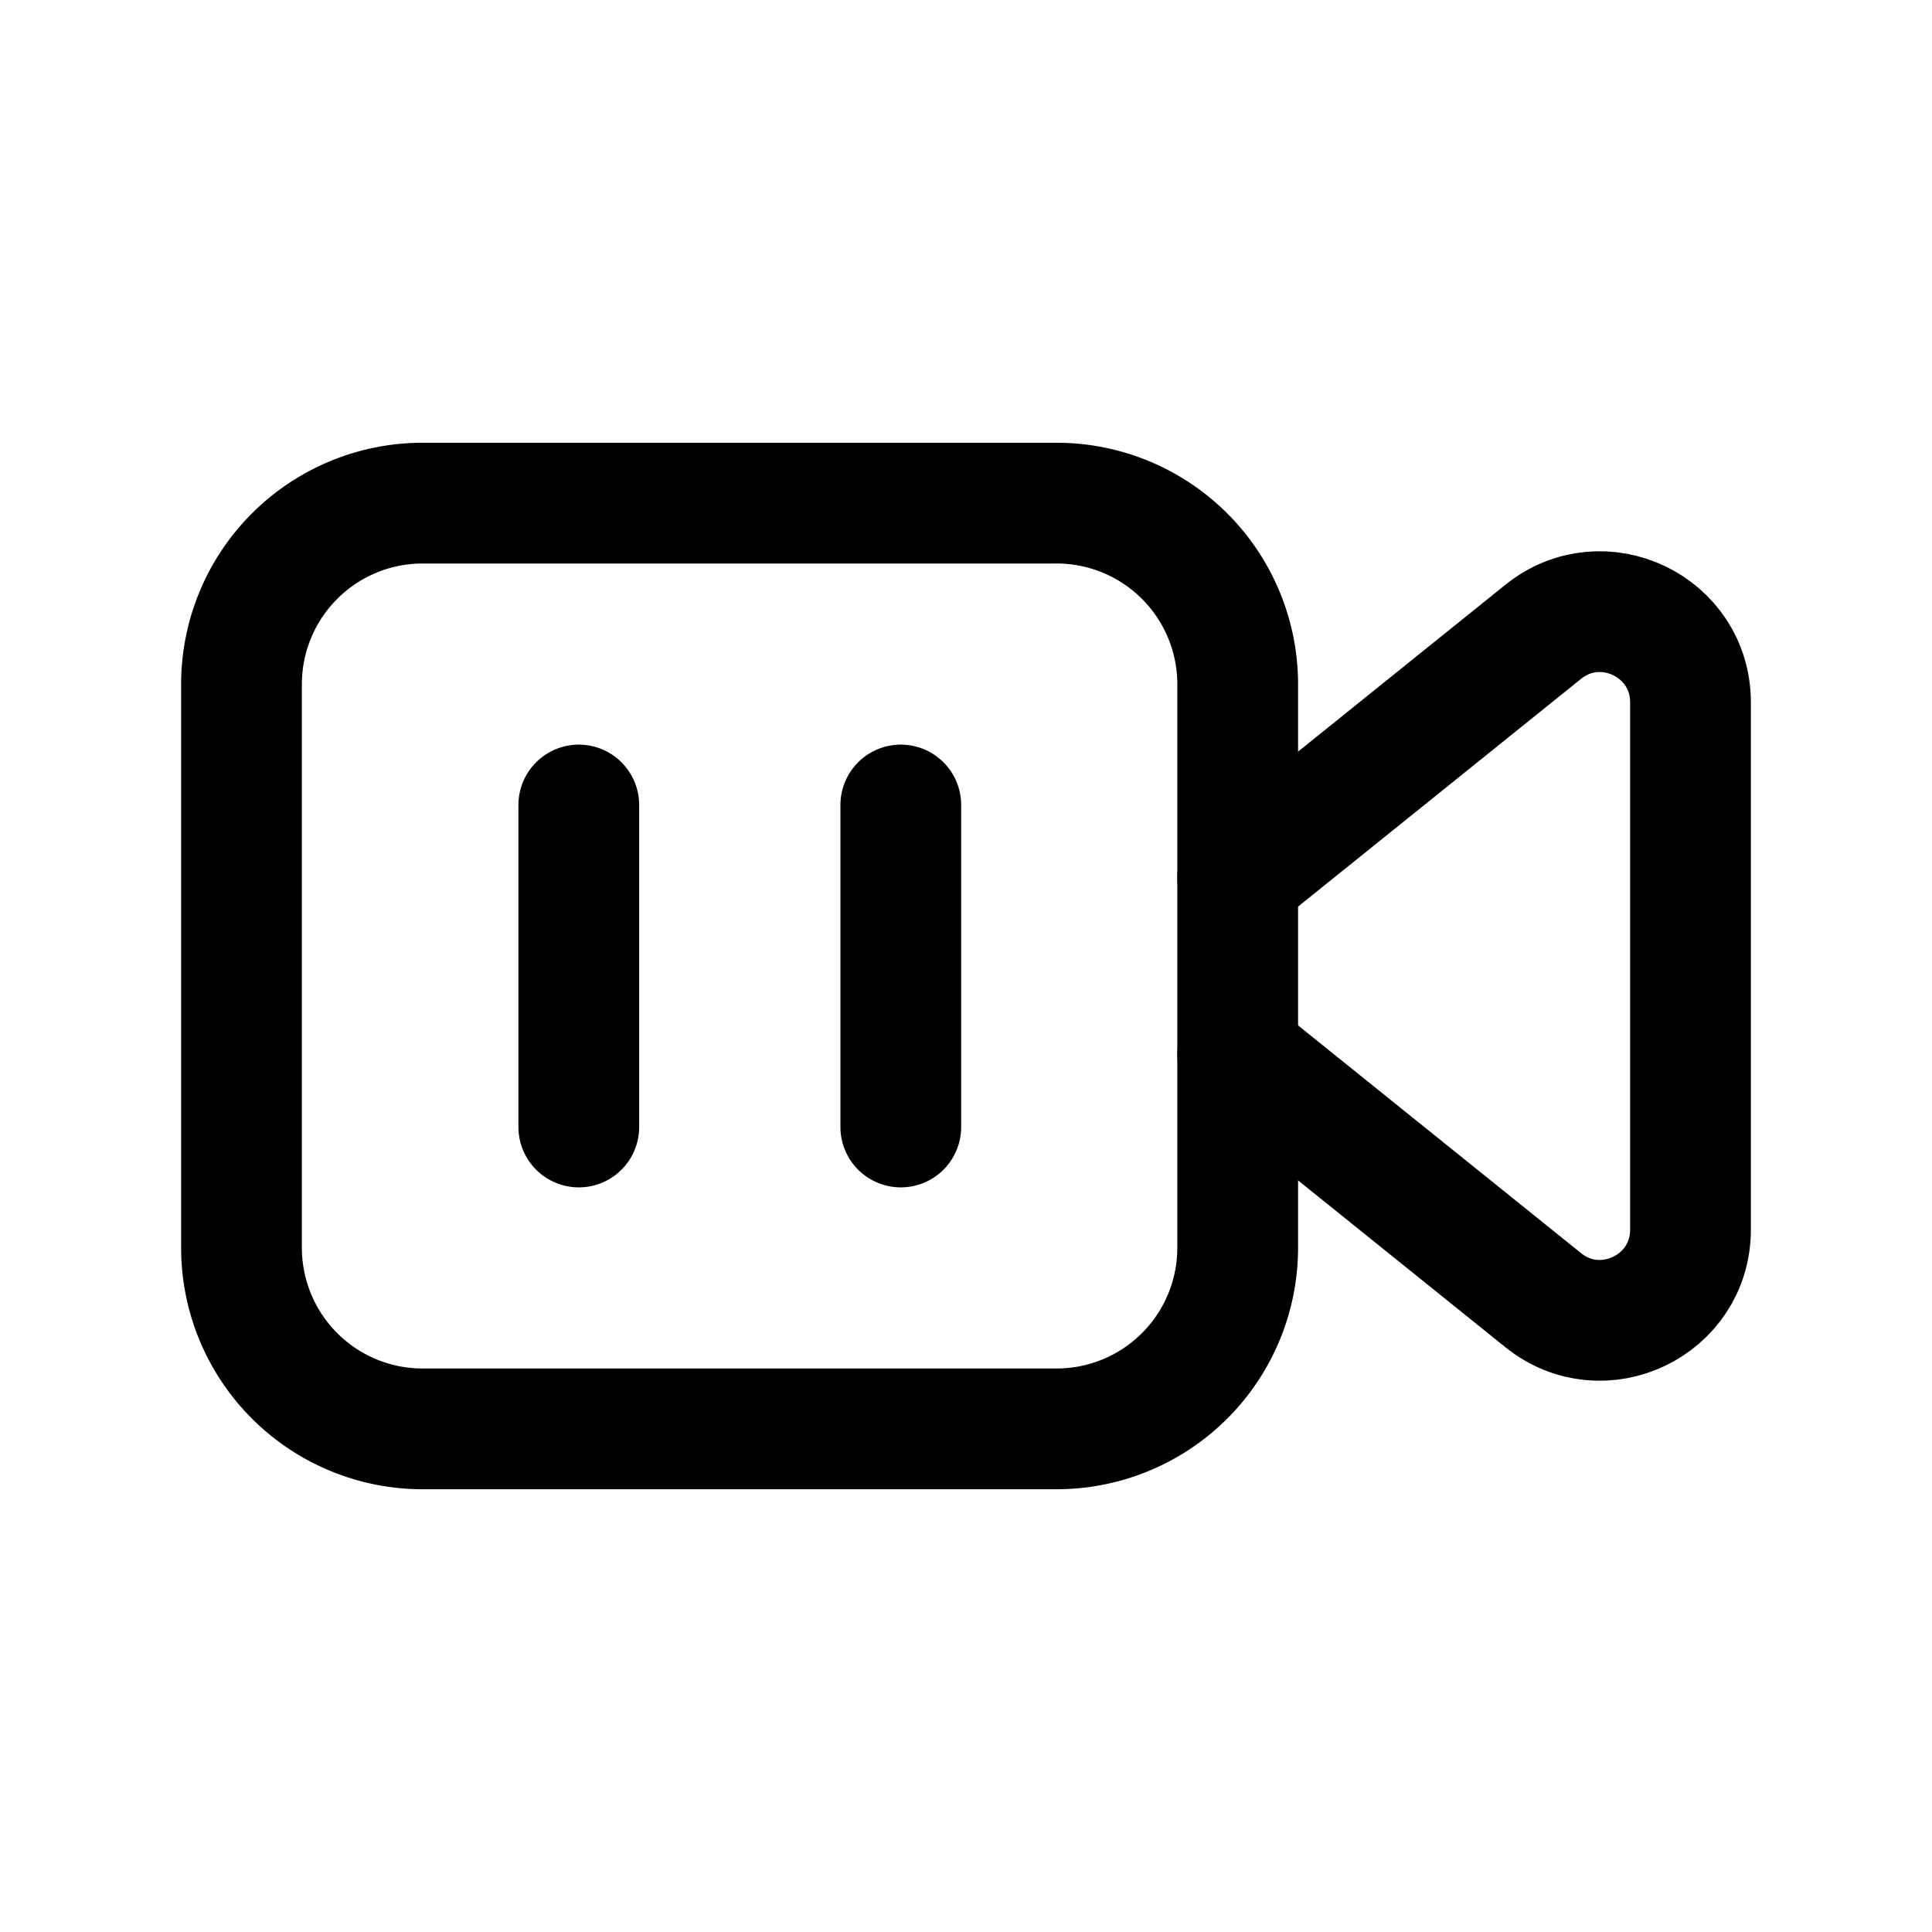 <svg version="1.1" viewBox="0 0 24 24" xmlns="http://www.w3.org/2000/svg"><title>media video movies camera</title><g class="nc-icon-wrapper"><g stroke-linecap="round" stroke-width="1.5" stroke="currentColor" fill="none" stroke-linejoin="round"><path d="M13.125 17.75H5.25A2.25 2.25 0 0 1 3 15.5v-7a2.25 2.25 0 0 1 2.25-2.25h7.875a2.25 2.25 0 0 1 2.25 2.25v7a2.25 2.25 0 0 1-2.25 2.25z"/><path d="M15.375 13.097l3.795 3.054c.736.593 1.83.069 1.83-.876v-6.55c0-.945-1.094-1.469-1.83-.876l-3.795 3.054"/><path d="M11.19 14v-4"/><path d="M7.19 14v-4"/></g><path fill="none" d="M0 0h24v24H0z"/></g></svg>